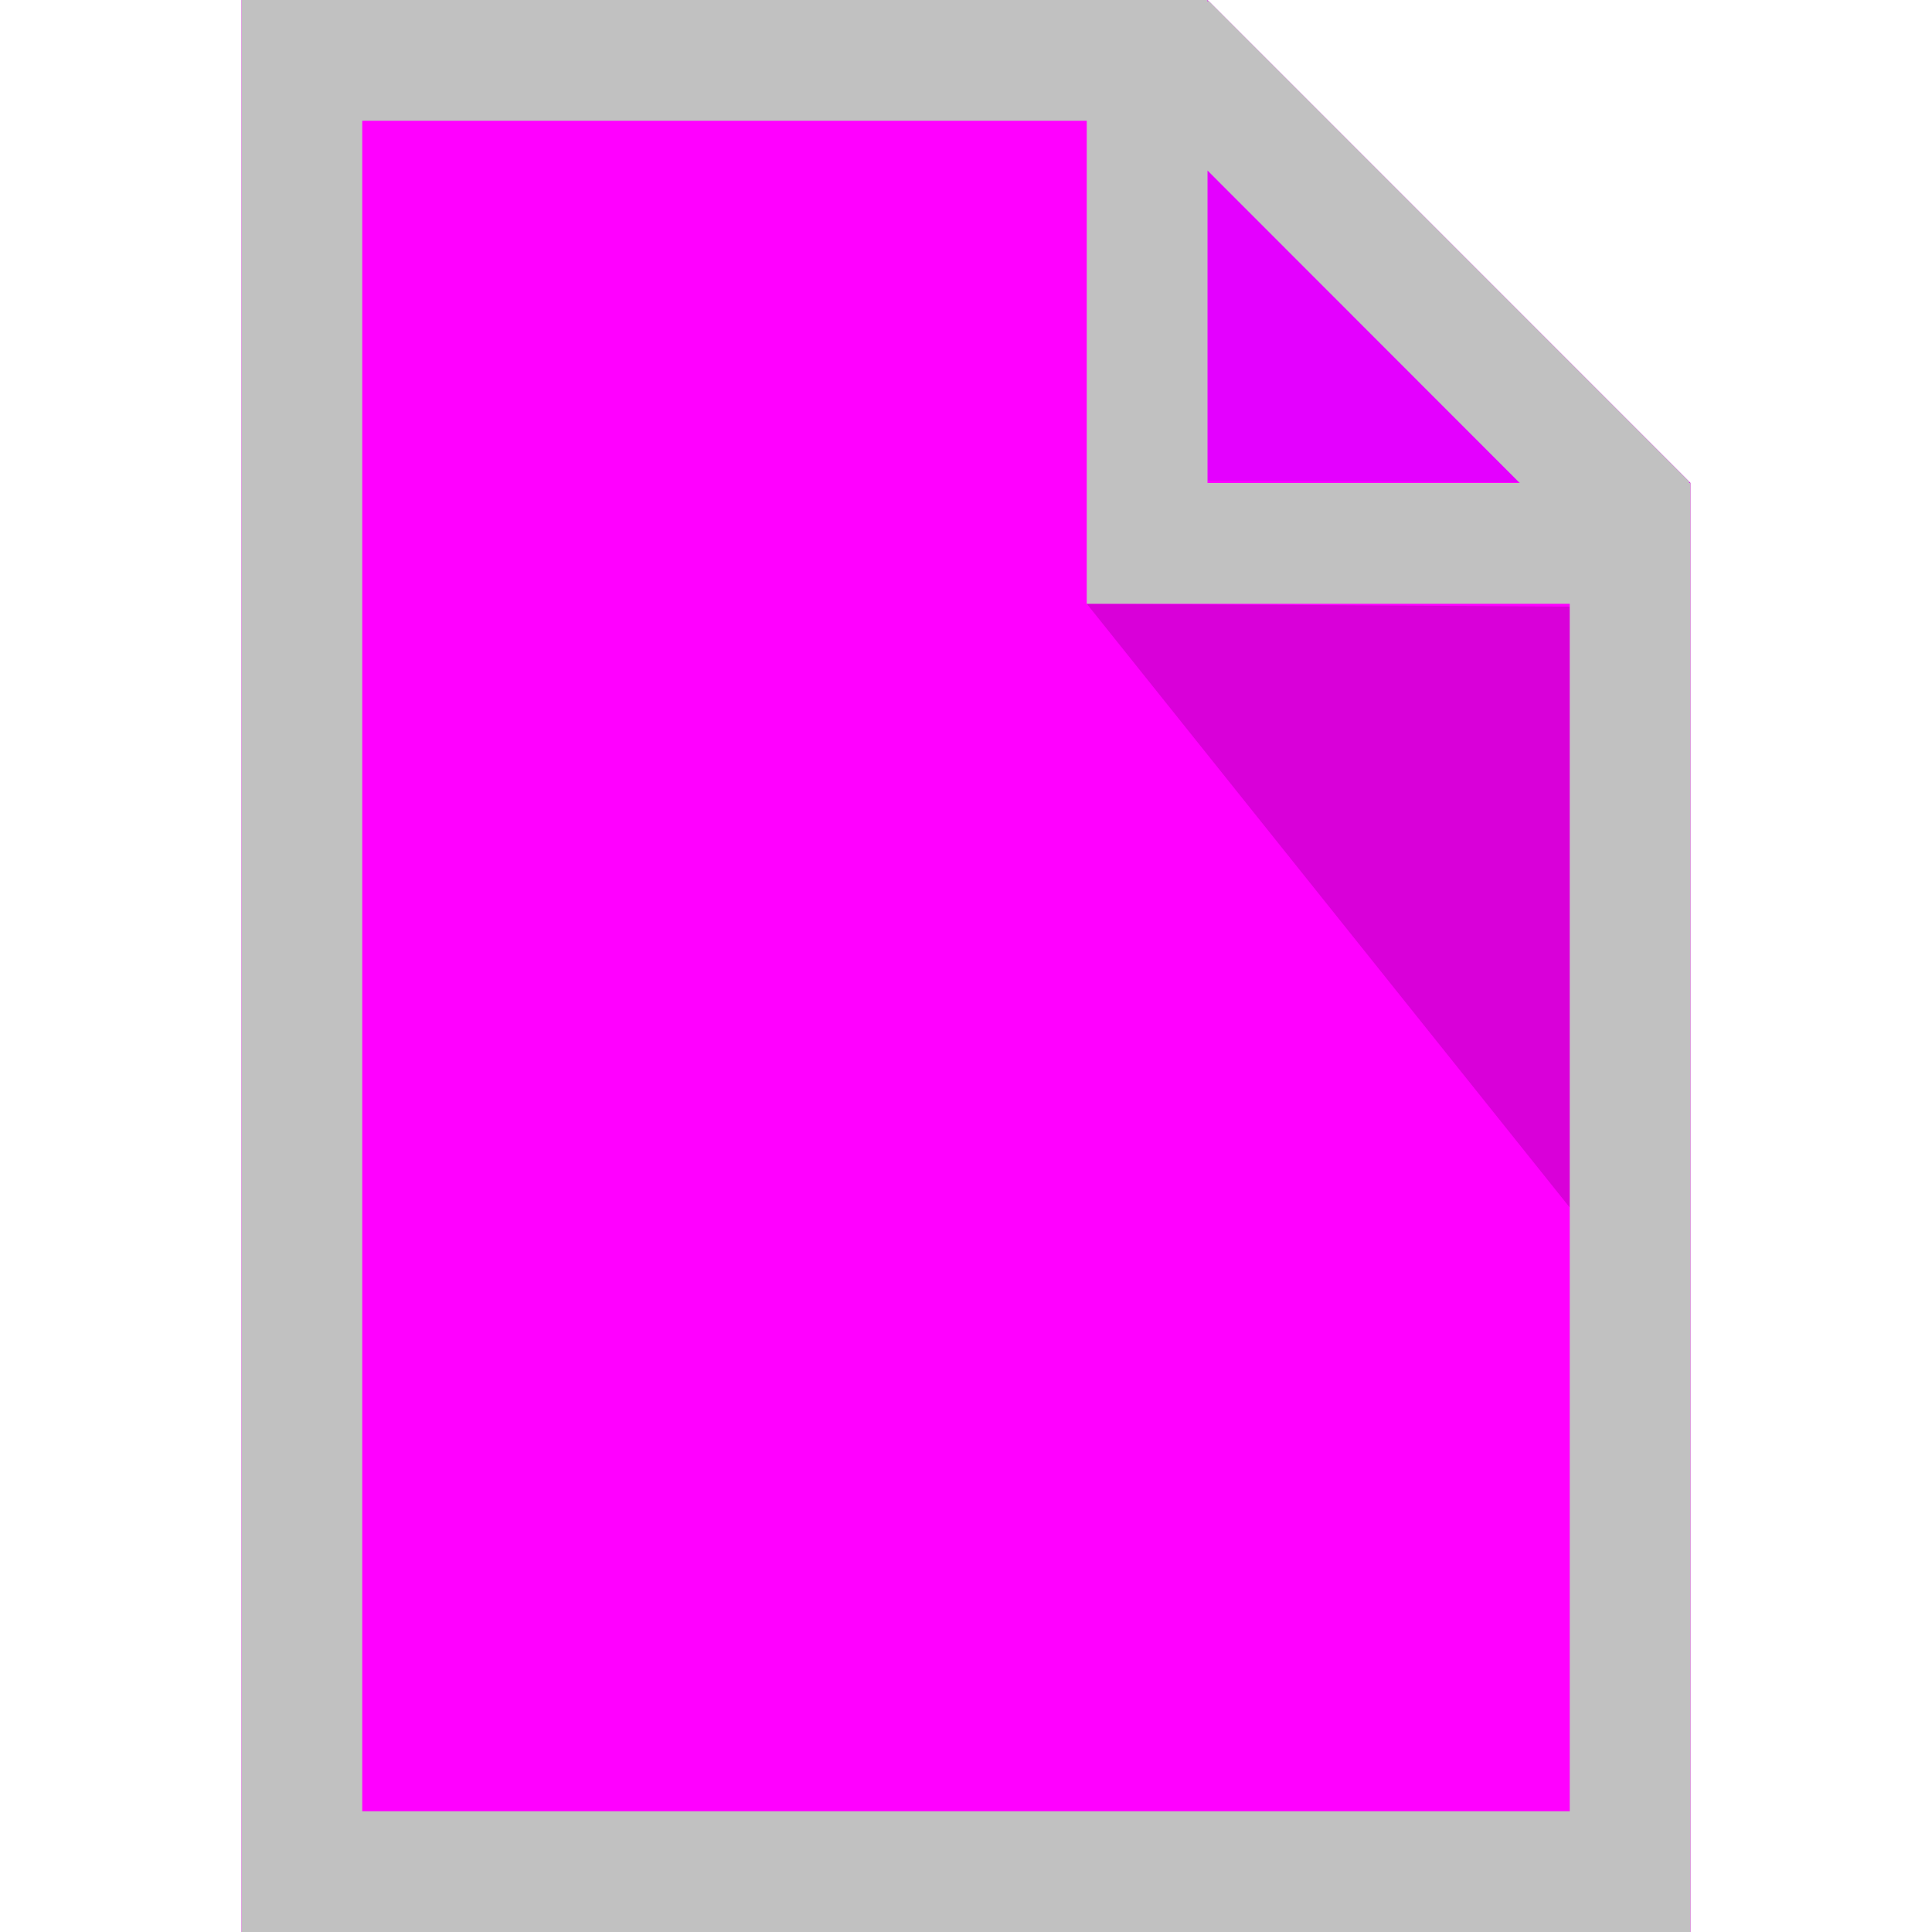 <svg xmlns="http://www.w3.org/2000/svg" width="16" height="16" zoomAndPan="disable" preserveAspectRatio="xmaxYmax"><path fill="#f0f" d="M2 0v16h12V4l-4-4zm8 0z"/><path fill="#d600ff" d="M10 3.98V0l4 4z" opacity=".65"/><path d="M13 5.024V10L9 5z" opacity=".15"/><path fill="#C1C1C1" d="M2 0v16h12V4h-.012l.004-.008L10.008.006 10 .014V0H2zm1 1h6v4h4v10H3V1zm7 .412L12.586 4H10V1.412z"/></svg>